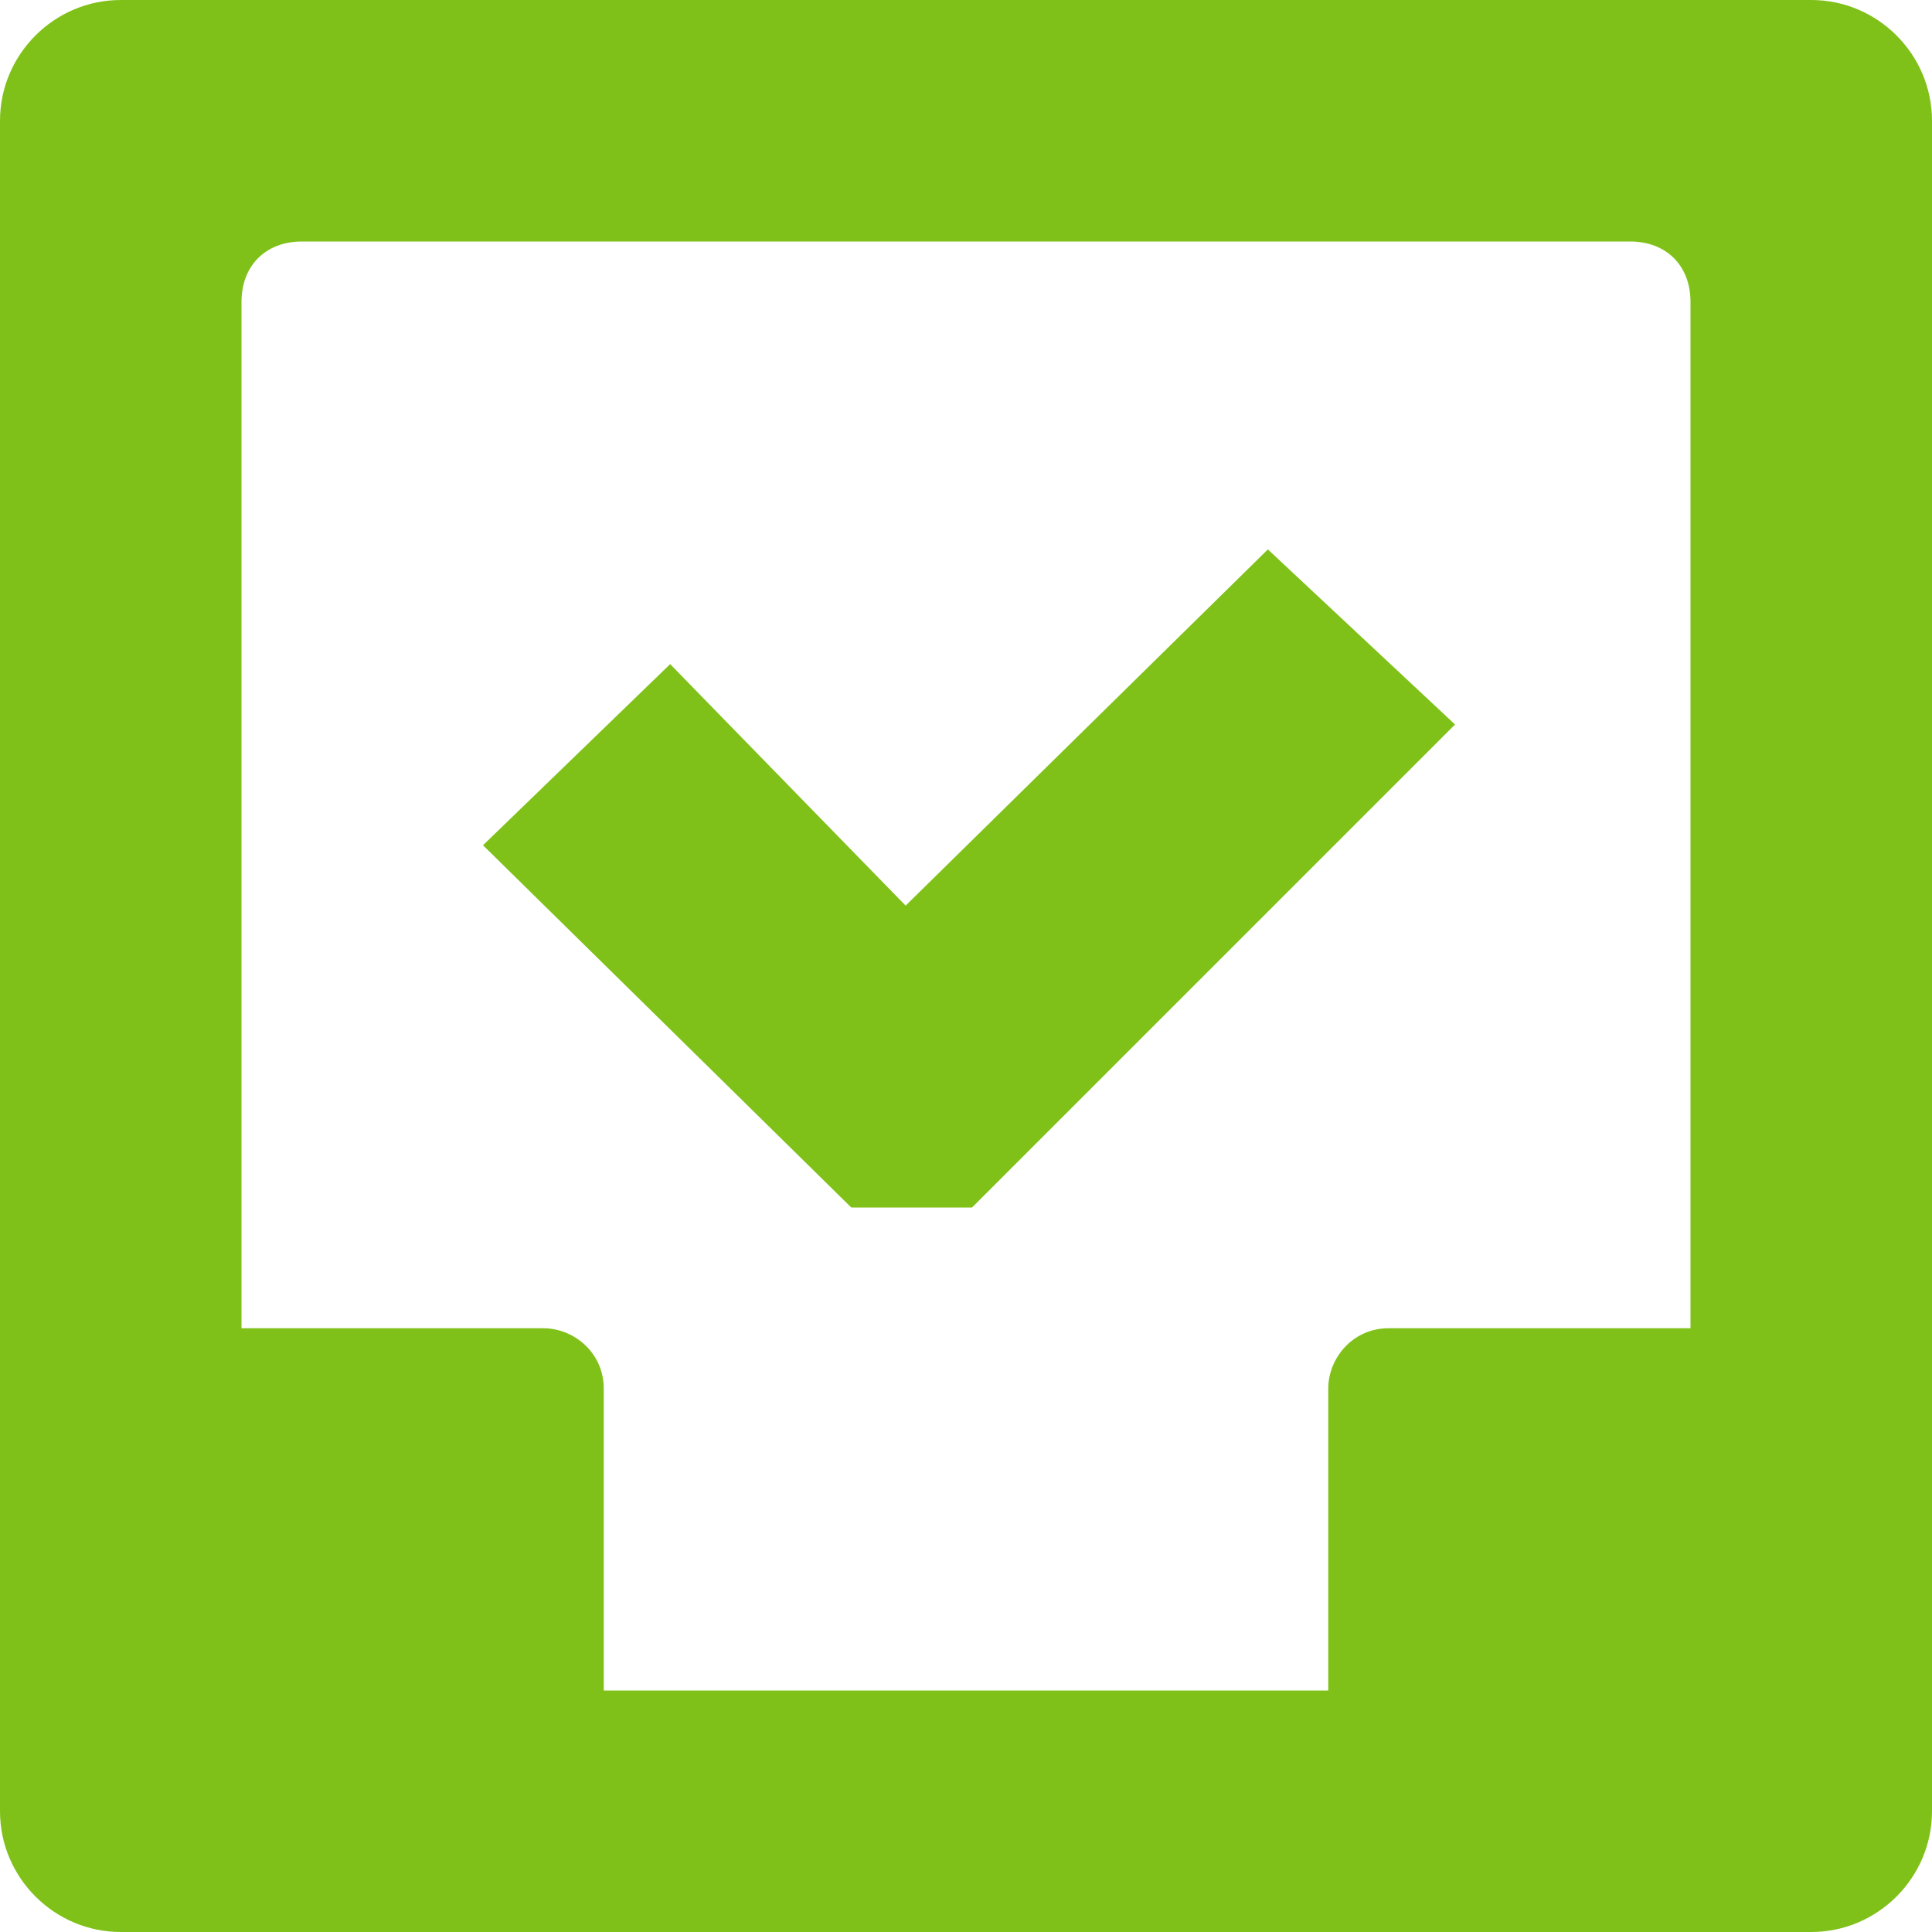 <svg xmlns="http://www.w3.org/2000/svg" xmlns:xlink="http://www.w3.org/1999/xlink" width="32px" height="32px" viewBox="0 0 32 32" version="1.1"><g stroke="none" stroke-width="1" fill="none" fill-rule="evenodd"><g transform="translate(-310, -243)" fill="#7FC118"><g><path d="M338 265 L338 248 C338 247.4 337.6 247 337 247 L315 247 C314.4 247 314 247.4 314 248 L314 265 L319 265 C319.5 265 320 265.4 320 266 L320 271 L332 271 L332 266 C332 265.5 332.4 265 333 265 L338 265 ZM312 243 C310.9 243 310 243.9 310 245 L310 273 C310 274.1 310.9 275 312 275 L340 275 C341.1 275 342 274.1 342 273 L342 245 C342 243.9 341.1 243 340 243 L312 243 ZM318 257 L324.1 263 L326.1 263 L334.1 255 L331 252.1 L325 258 L321.1 254 L318 257 Z"/></g></g></g></svg>